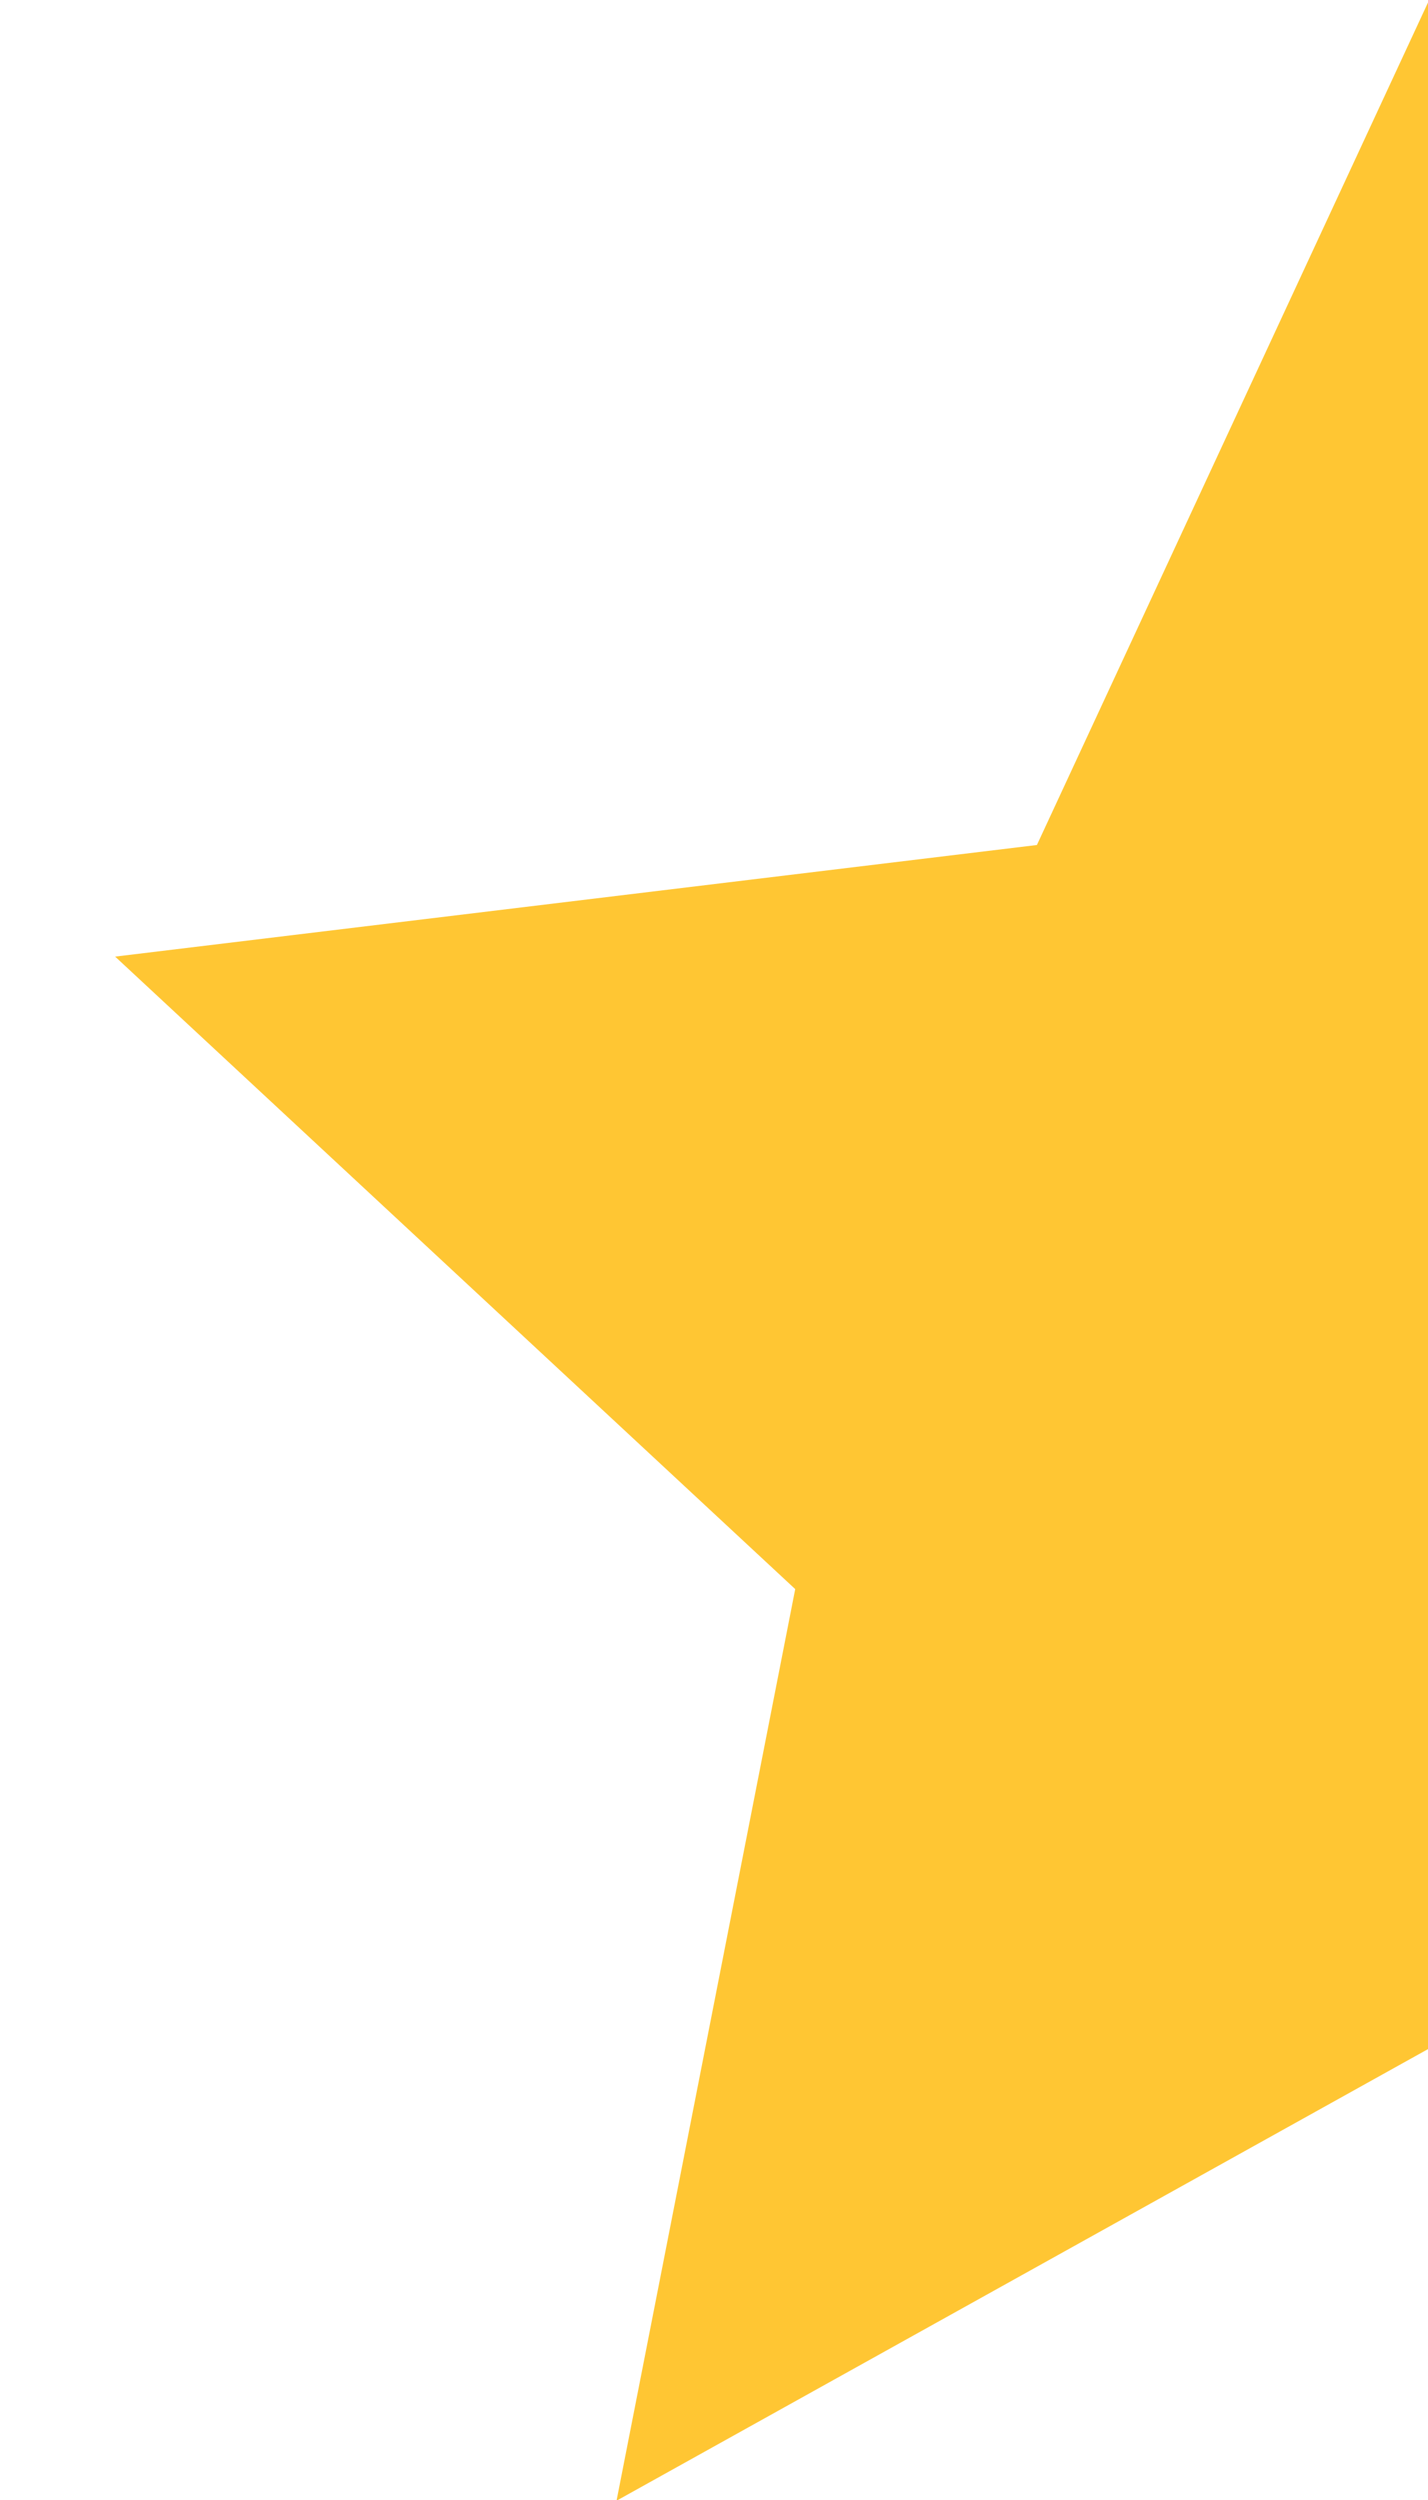 <svg width="8" height="14" viewBox="0 0 8 14" fill="none" xmlns="http://www.w3.org/2000/svg">
<path d="M3.454 14.004L8 11.475V0.014L5.809 4.732L0.645 5.357L4.455 8.899L3.454 14.004Z" fill="#FFC633"/>
</svg>
